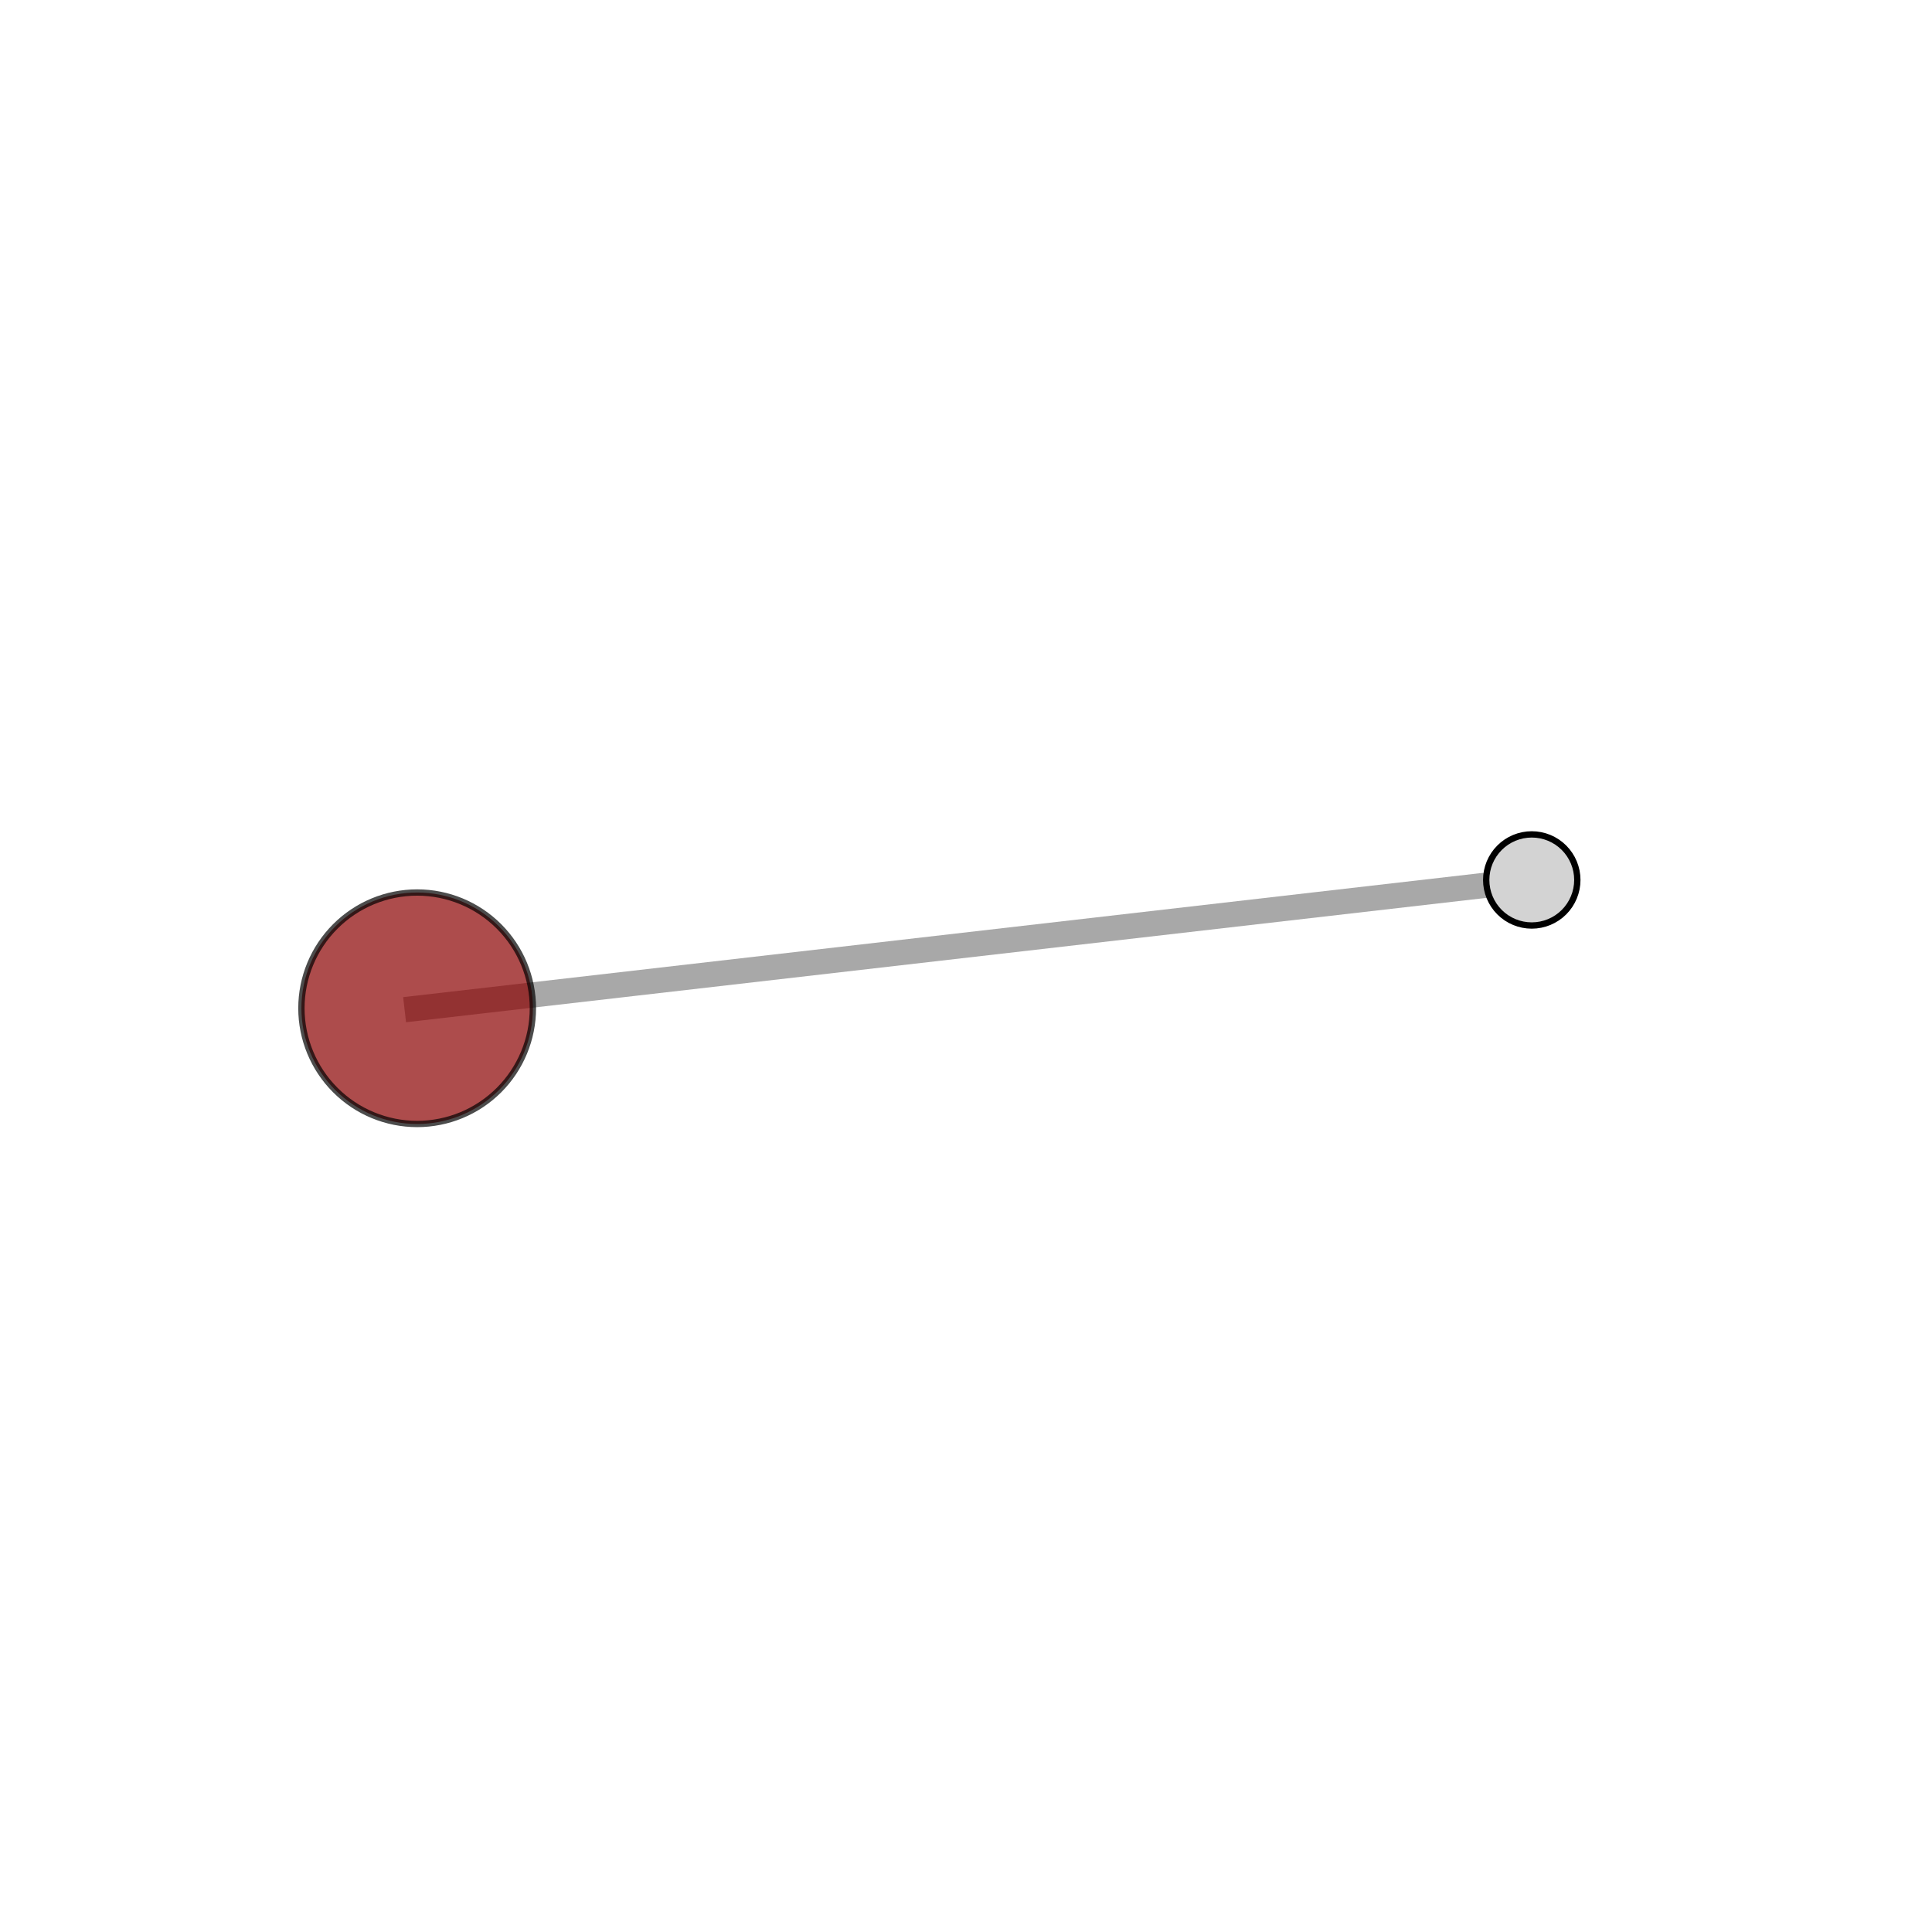 <?xml version="1.0" encoding="utf-8" standalone="no"?>
<!DOCTYPE svg PUBLIC "-//W3C//DTD SVG 1.1//EN"
  "http://www.w3.org/Graphics/SVG/1.1/DTD/svg11.dtd">
<svg xmlns:xlink="http://www.w3.org/1999/xlink" width="153pt" height="153pt" viewBox="0 0 153 153" xmlns="http://www.w3.org/2000/svg" version="1.1">
 <defs>
  <style type="text/css">*{stroke-linejoin: round; stroke-linecap: butt}</style>
 </defs>
 <g id="figure_1">
  <g id="patch_1">
   <path d="M 0 153 
L 153 153 
L 153 0 
L 0 0 
L 0 153 
z
" style="fill: none"/>
  </g>
  <g id="patch_2">
   <path d="M 7.2 145.8 
L 145.8 145.8 
L 145.8 7.2 
L 7.2 7.2 
L 7.2 145.8 
z
" style="fill: none"/>
  </g>
  <g id="axes_1">
   <g id="line2d_1">
    <path d="M 33.035 79.846 
L 121.304 69.685 
" clip-path="url(#pa3cb048035)" style="fill: none; stroke: #808080; stroke-opacity: 0.68; stroke-width: 2; stroke-linecap: square"/>
   </g>
   <g id="Path3DCollection_1">
    <path d="M 121.304 73.294 
C 122.261 73.294 123.179 72.914 123.856 72.237 
C 124.532 71.56 124.913 70.642 124.913 69.685 
C 124.913 68.728 124.532 67.811 123.856 67.134 
C 123.179 66.457 122.261 66.077 121.304 66.077 
C 120.347 66.077 119.429 66.457 118.753 67.134 
C 118.076 67.811 117.696 68.728 117.696 69.685 
C 117.696 70.642 118.076 71.56 118.753 72.237 
C 119.429 72.914 120.347 73.294 121.304 73.294 
z
" clip-path="url(#pa3cb048035)" style="fill: #d3d3d3; stroke: #000000; stroke-width: 0.5"/>
    <path d="M 33.035 89.011 
C 35.466 89.011 37.798 88.045 39.516 86.326 
C 41.235 84.608 42.201 82.276 42.201 79.846 
C 42.201 77.415 41.235 75.084 39.516 73.365 
C 37.798 71.646 35.466 70.68 33.035 70.68 
C 30.605 70.68 28.273 71.646 26.555 73.365 
C 24.836 75.084 23.87 77.415 23.87 79.846 
C 23.87 82.276 24.836 84.608 26.555 86.326 
C 28.273 88.045 30.605 89.011 33.035 89.011 
z
" clip-path="url(#pa3cb048035)" style="fill: #8b0000; fill-opacity: 0.7; stroke: #000000; stroke-opacity: 0.7; stroke-width: 0.5"/>
   </g>
  </g>
 </g>
 <defs>
  <clipPath id="pa3cb048035">
   <rect x="7.2" y="7.2" width="138.6" height="138.6"/>
  </clipPath>
 </defs>
</svg>
